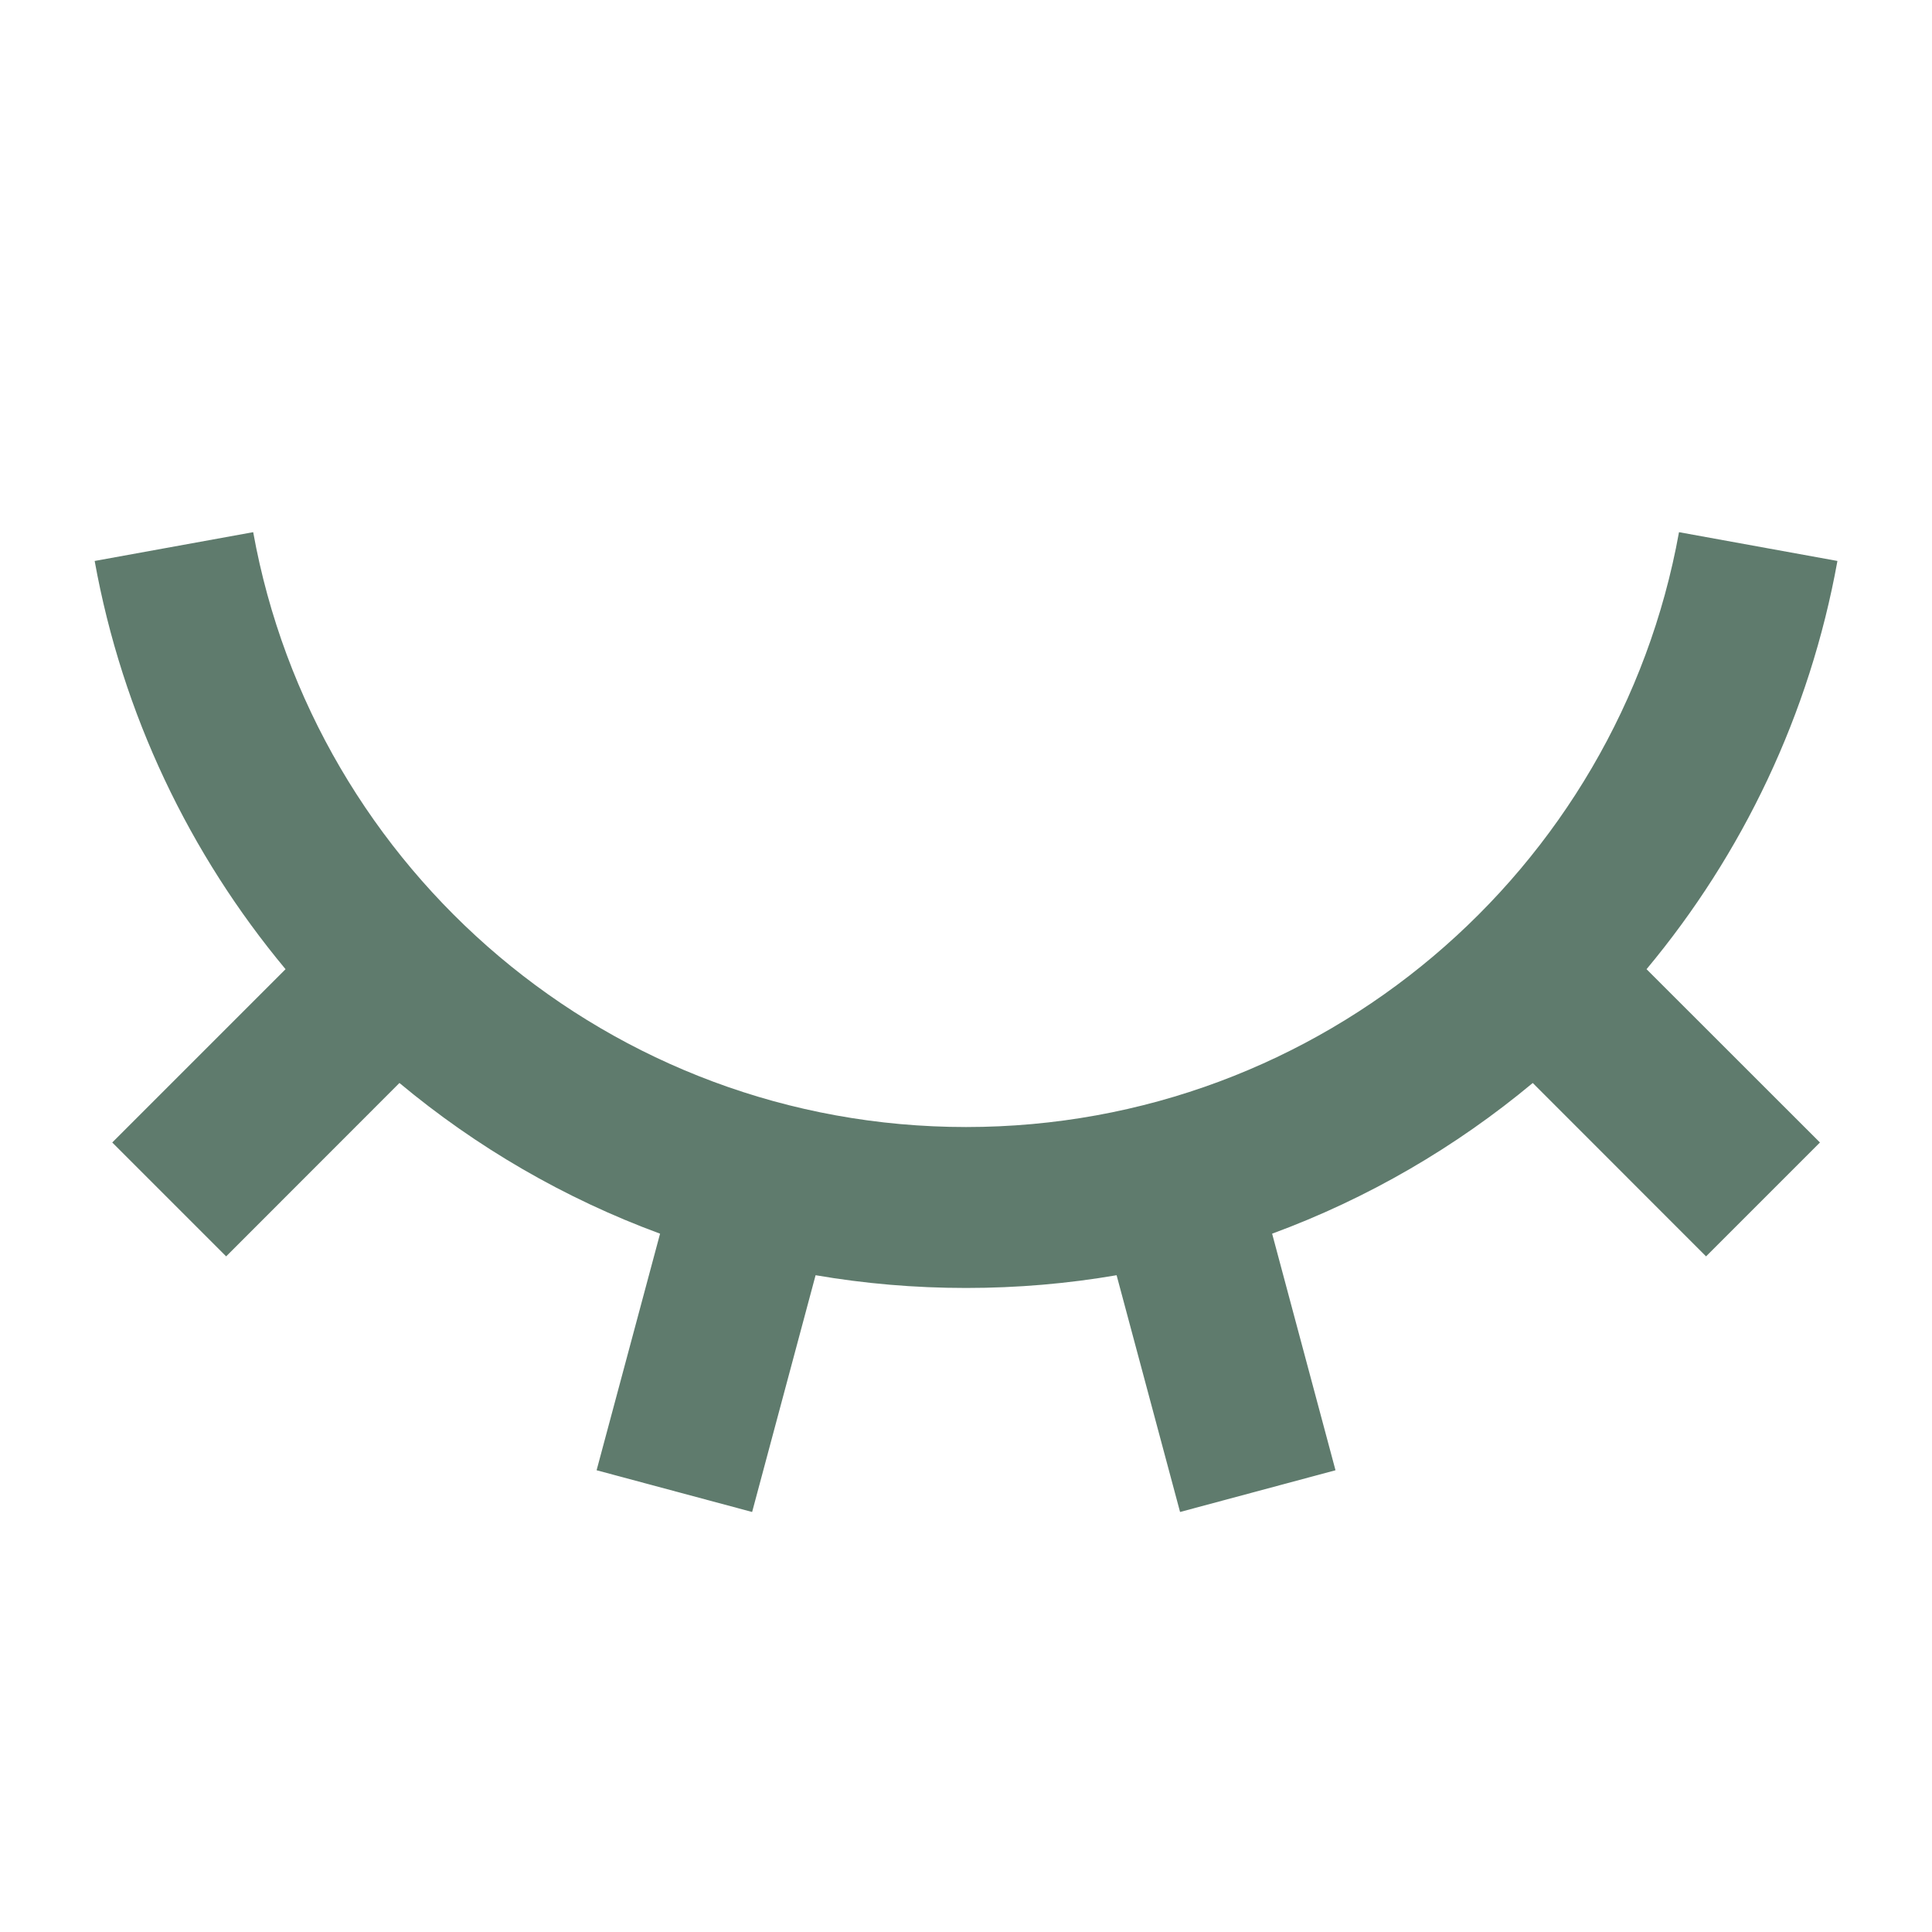 <svg width="20" height="20" viewBox="0 0 20 20" fill="none" xmlns="http://www.w3.org/2000/svg">
<path d="M7.786 15.652L6.176 15.22L6.833 12.771C5.842 12.406 4.931 11.875 4.135 11.211L2.341 13.006L1.162 11.827L2.956 10.033C1.964 8.842 1.267 7.396 0.98 5.807L2.621 5.509C3.253 9.01 6.317 11.667 10.001 11.667C13.685 11.667 16.749 9.01 17.381 5.509L19.021 5.807C18.734 7.396 18.038 8.842 17.045 10.033L18.84 11.827L17.661 13.006L15.867 11.211C15.07 11.875 14.16 12.406 13.169 12.771L13.825 15.22L12.216 15.652L11.559 13.201C11.053 13.288 10.532 13.333 10.001 13.333C9.47 13.333 8.949 13.288 8.443 13.201L7.786 15.652Z" fill="#5F7B6D"/>
</svg>
